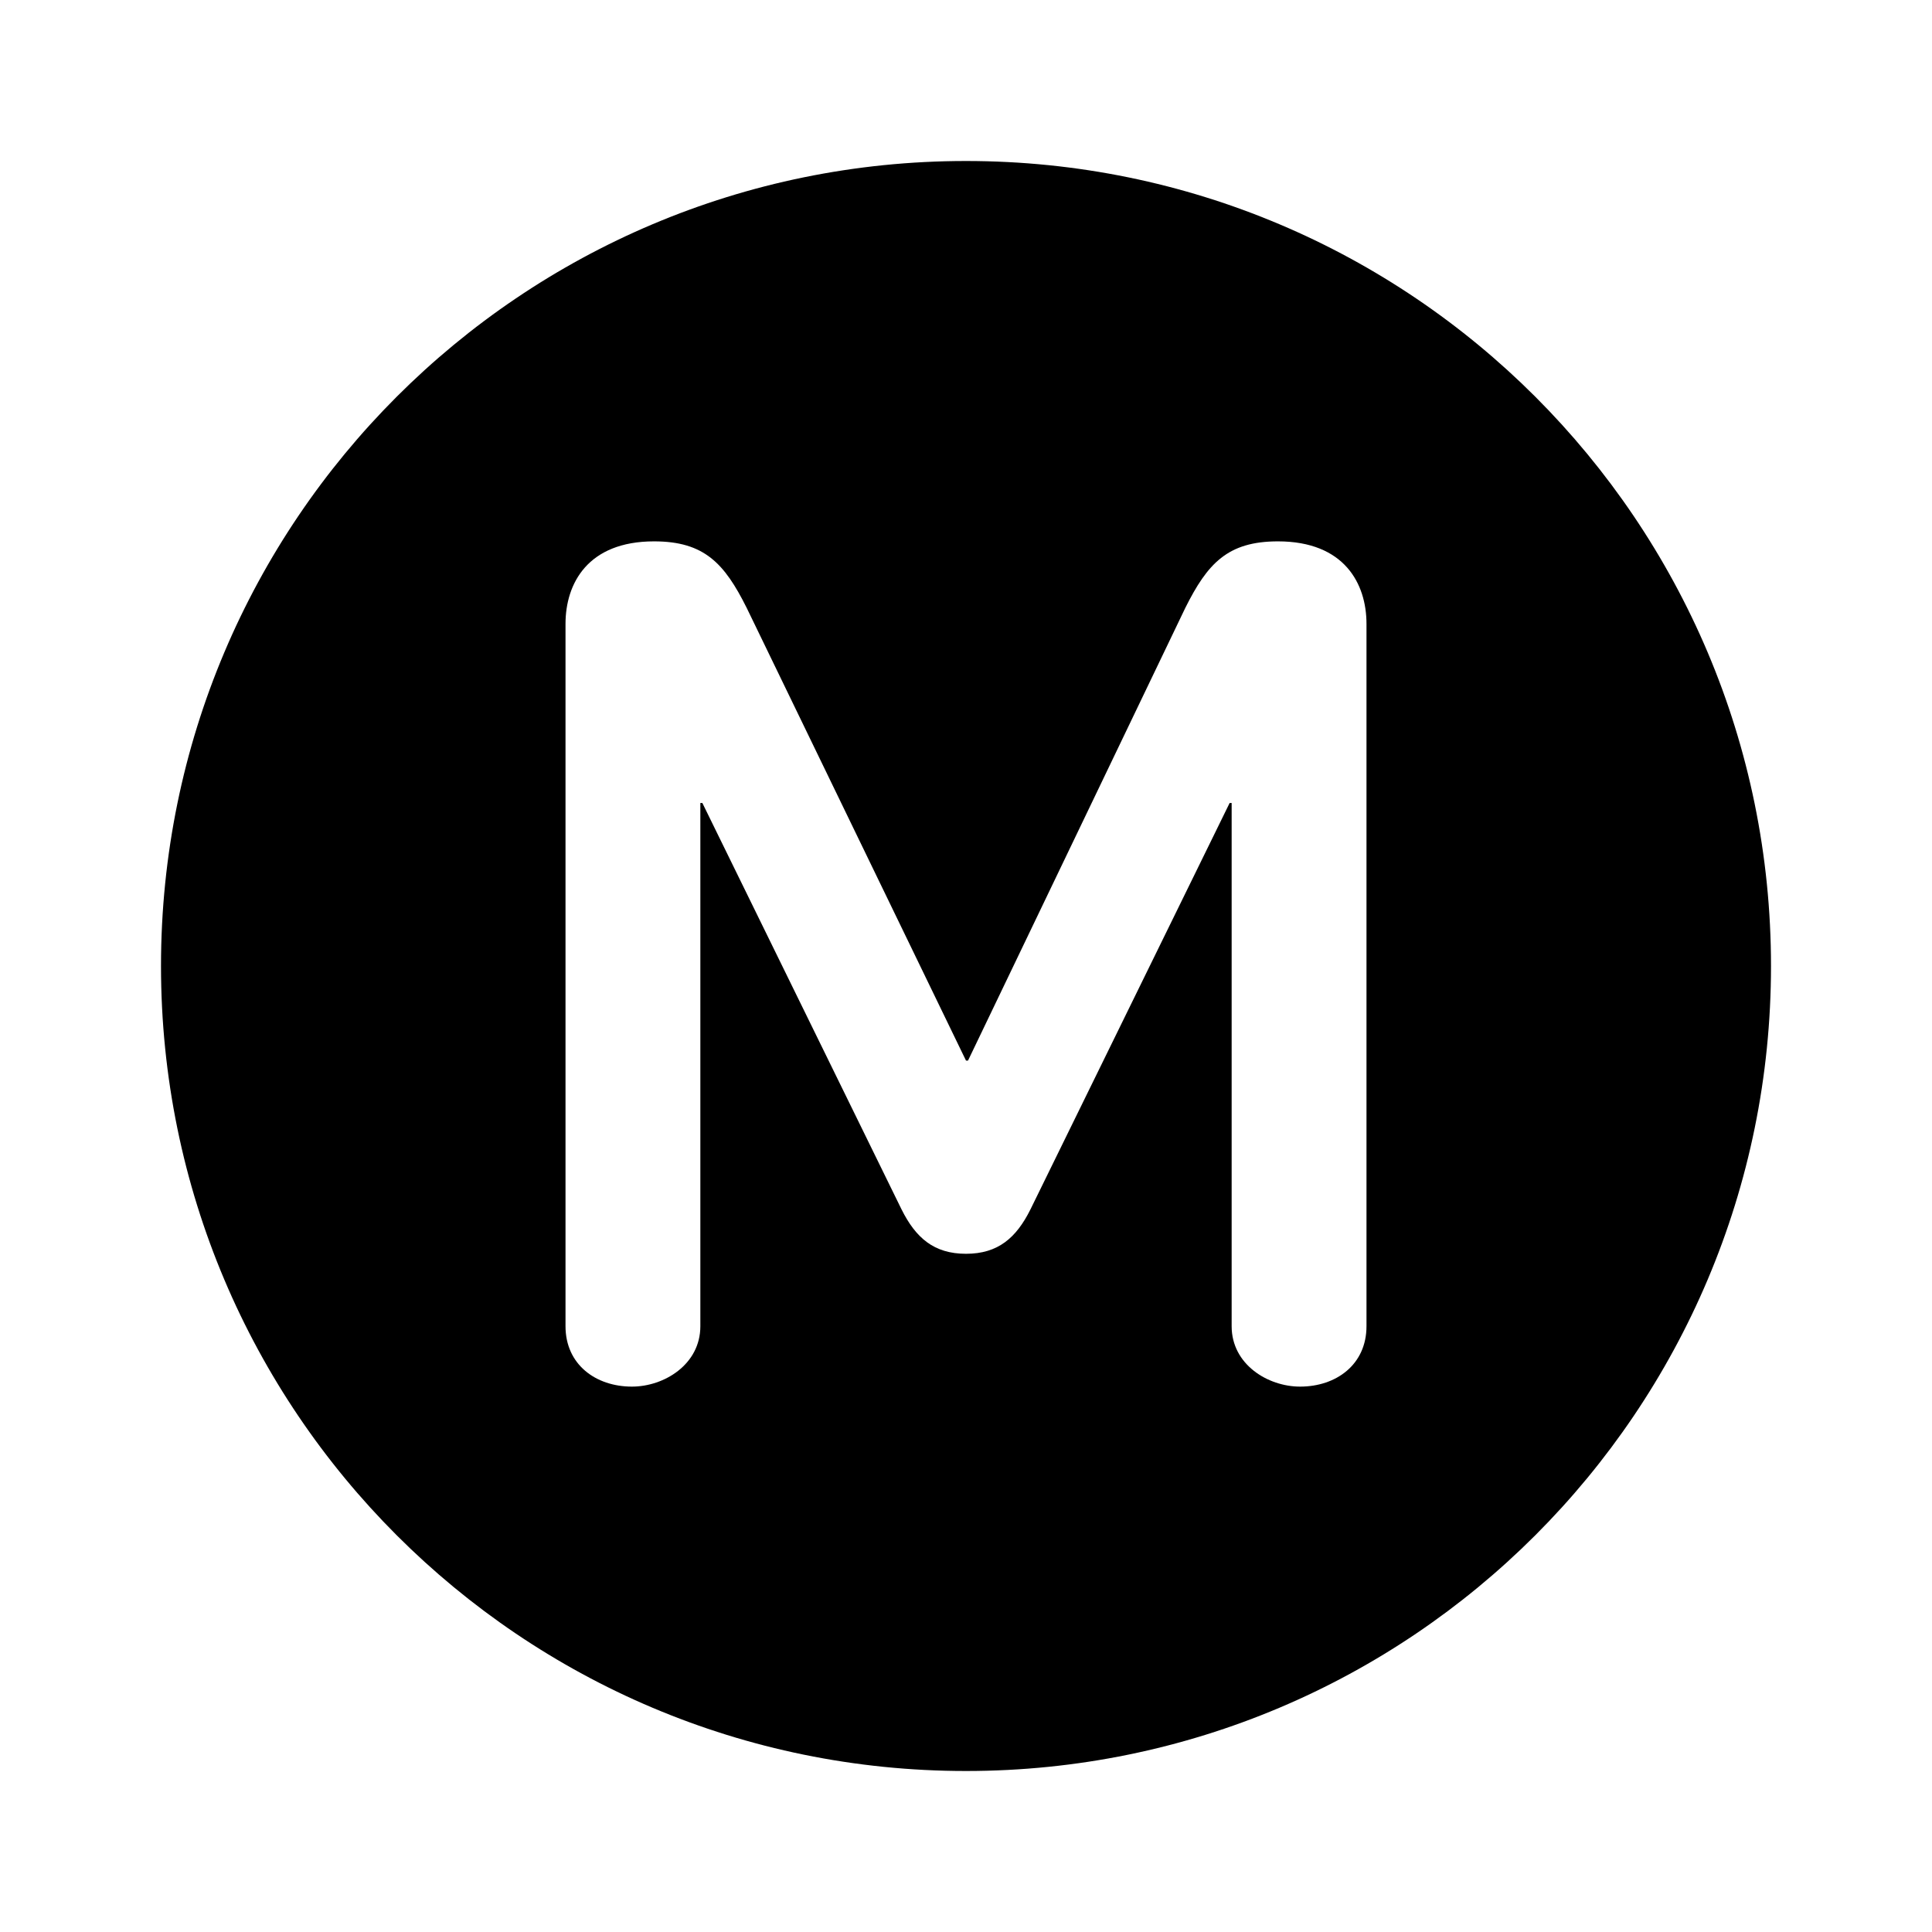 <?xml version="1.0" ?>
<svg xmlns="http://www.w3.org/2000/svg" width="24.0" height="24.0" viewBox="0 0 24.0 24.0">
  <path d="M12 2C6.475 2 2 6.475 2 12C2 17.525 6.475 22 12 22C17.525 22 22 17.525 22 12C22 6.475 17.525 2 12 2ZM16.975 16.475C16.975 16.95 16.6 17.225 16.15 17.225C15.75 17.225 15.3 16.95 15.3 16.475V9.975H15.275L12.8 15.025C12.625 15.375 12.4 15.575 12 15.575C11.6 15.575 11.375 15.375 11.2 15.025L8.725 9.975H8.7V16.475C8.7 16.95 8.25 17.225 7.85 17.225C7.4 17.225 7.025 16.95 7.025 16.475V7.75C7.025 7.25 7.3 6.725 8.125 6.725C8.75 6.725 9 7 9.275 7.55L12 13.175H12.025L14.725 7.55C15 7 15.25 6.725 15.875 6.725C16.7 6.725 16.975 7.25 16.975 7.75V16.475Z" fill="#000000ff"/>
</svg>
